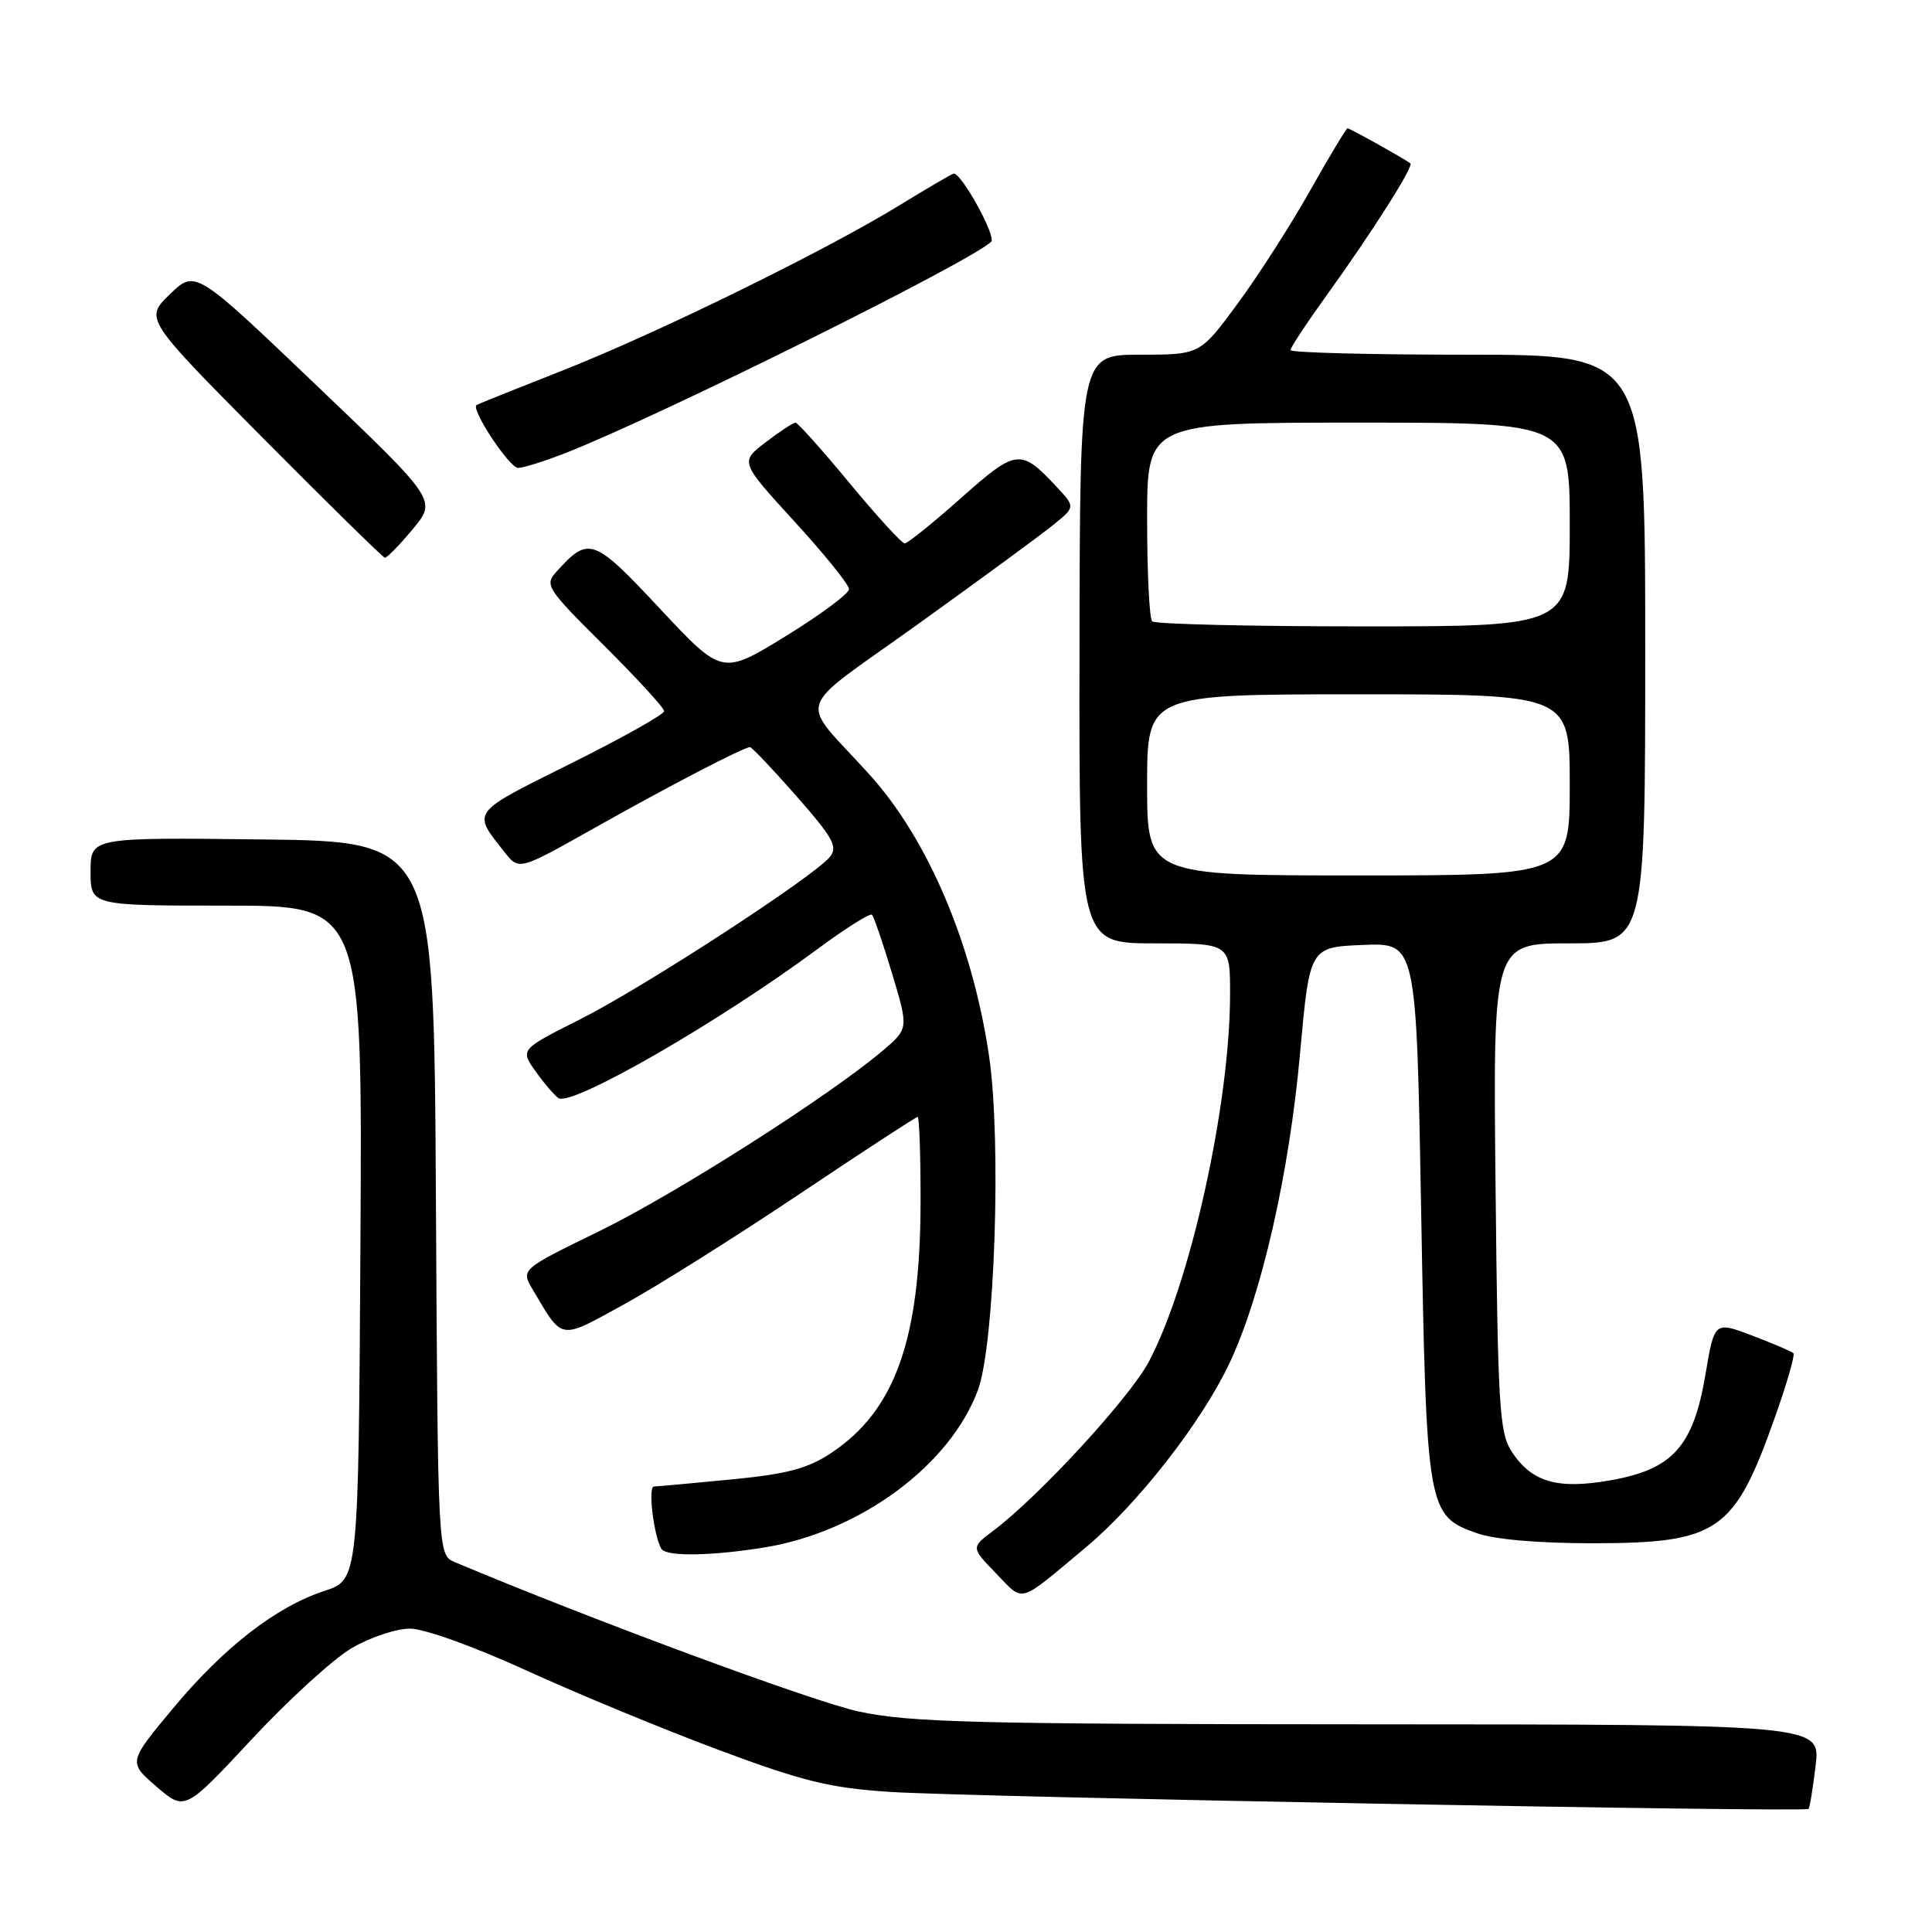 <?xml version="1.0" encoding="UTF-8" standalone="no"?>
<!DOCTYPE svg PUBLIC "-//W3C//DTD SVG 1.1//EN" "http://www.w3.org/Graphics/SVG/1.1/DTD/svg11.dtd" >
<svg xmlns="http://www.w3.org/2000/svg" xmlns:xlink="http://www.w3.org/1999/xlink" version="1.1" viewBox="0 0 256 256">
 <g >
 <path fill="currentColor"
d=" M 46.61 218.38 C 49.03 216.96 52.51 215.80 54.32 215.80 C 56.21 215.80 62.83 218.18 69.76 221.35 C 76.43 224.40 87.87 229.13 95.19 231.86 C 106.46 236.06 109.96 236.92 118.00 237.44 C 128.40 238.12 239.16 240.17 239.64 239.69 C 239.80 239.53 240.22 236.95 240.58 233.95 C 241.22 228.50 241.22 228.50 181.36 228.48 C 129.15 228.46 120.51 228.24 113.77 226.78 C 107.75 225.48 78.55 214.68 60.26 206.99 C 58.02 206.05 58.02 206.05 57.76 158.78 C 57.50 111.50 57.50 111.50 34.75 111.23 C 12.00 110.96 12.00 110.96 12.00 115.48 C 12.00 120.00 12.00 120.00 30.01 120.00 C 48.02 120.00 48.02 120.00 47.76 164.67 C 47.50 209.33 47.50 209.33 43.00 210.80 C 36.57 212.91 29.66 218.27 22.88 226.42 C 16.99 233.50 16.99 233.50 20.74 236.74 C 24.50 239.97 24.50 239.97 33.35 230.47 C 38.22 225.24 44.18 219.80 46.61 218.38 Z  M 143.86 205.05 C 150.78 199.27 159.20 188.47 162.90 180.66 C 167.15 171.68 170.84 155.48 172.27 139.50 C 173.54 125.50 173.54 125.50 180.61 125.21 C 187.68 124.92 187.68 124.92 188.31 160.46 C 189.02 200.29 189.12 200.83 195.73 203.17 C 198.05 203.99 203.93 204.49 211.00 204.49 C 227.71 204.47 229.80 203.02 235.20 187.76 C 236.77 183.34 237.86 179.53 237.64 179.31 C 237.41 179.08 234.96 178.03 232.20 176.98 C 227.17 175.07 227.17 175.07 225.98 182.14 C 224.37 191.64 221.67 194.67 213.50 196.13 C 206.39 197.40 202.98 196.42 200.30 192.34 C 198.68 189.86 198.47 186.38 198.17 157.30 C 197.83 125.00 197.83 125.00 207.92 125.00 C 218.00 125.00 218.00 125.00 218.00 86.00 C 218.00 47.00 218.00 47.00 194.50 47.00 C 181.57 47.00 171.00 46.73 171.00 46.39 C 171.00 46.05 173.15 42.79 175.78 39.14 C 181.85 30.71 187.37 22.01 186.88 21.64 C 185.99 20.98 178.86 17.00 178.56 17.00 C 178.39 17.00 176.15 20.71 173.60 25.25 C 171.04 29.79 166.72 36.54 163.98 40.25 C 159.01 47.00 159.01 47.00 151.05 47.00 C 143.09 47.00 143.09 47.00 143.04 86.00 C 142.98 125.00 142.98 125.00 152.99 125.00 C 163.00 125.00 163.00 125.00 162.99 131.75 C 162.98 146.36 157.71 170.15 152.20 180.48 C 149.61 185.31 137.63 198.32 131.58 202.86 C 128.66 205.05 128.66 205.05 132.00 208.50 C 135.74 212.36 134.78 212.64 143.86 205.05 Z  M 101.32 205.04 C 113.99 202.96 125.91 194.15 129.59 184.16 C 131.81 178.10 132.71 151.25 131.06 139.96 C 128.89 125.15 122.97 111.20 115.20 102.62 C 105.72 92.14 104.87 94.75 121.71 82.65 C 129.84 76.81 137.85 70.94 139.50 69.60 C 142.50 67.18 142.50 67.18 140.00 64.50 C 135.24 59.40 134.70 59.46 127.34 65.99 C 123.62 69.30 120.26 72.00 119.88 72.00 C 119.49 72.00 116.20 68.40 112.56 64.00 C 108.92 59.60 105.70 56.00 105.40 56.00 C 105.11 56.00 103.33 57.17 101.46 58.60 C 98.05 61.20 98.05 61.20 105.27 69.10 C 109.25 73.44 112.50 77.48 112.50 78.06 C 112.50 78.65 108.72 81.46 104.10 84.30 C 95.69 89.47 95.69 89.47 87.44 80.65 C 78.65 71.24 78.02 71.01 73.77 75.71 C 72.12 77.52 72.38 77.92 80.03 85.53 C 84.41 89.89 88.00 93.80 88.00 94.23 C 88.00 94.66 82.41 97.80 75.57 101.20 C 62.25 107.84 62.54 107.45 66.86 112.92 C 68.77 115.34 68.77 115.34 78.63 109.79 C 88.58 104.18 98.55 99.00 99.38 99.00 C 99.63 99.00 102.40 101.93 105.54 105.50 C 110.42 111.06 111.06 112.23 109.94 113.57 C 107.73 116.24 85.20 130.88 76.84 135.08 C 68.91 139.07 68.91 139.07 71.00 142.00 C 72.15 143.62 73.51 145.19 74.01 145.51 C 75.82 146.62 95.17 135.49 108.29 125.78 C 112.03 123.01 115.29 120.96 115.54 121.21 C 115.79 121.46 116.99 124.96 118.20 128.98 C 120.40 136.30 120.40 136.30 116.95 139.23 C 109.86 145.24 89.51 158.20 79.44 163.12 C 69.01 168.21 69.01 168.21 70.58 170.86 C 74.63 177.69 74.02 177.59 82.66 172.85 C 86.97 170.49 97.40 163.93 105.84 158.28 C 114.27 152.63 121.36 148.00 121.59 148.00 C 121.81 148.00 121.99 153.06 121.98 159.25 C 121.96 177.53 118.60 186.93 110.09 192.56 C 107.01 194.60 104.24 195.33 96.85 196.04 C 91.71 196.54 87.11 196.96 86.64 196.97 C 85.83 197.00 86.64 203.60 87.65 205.24 C 88.29 206.28 94.30 206.18 101.32 205.04 Z  M 54.69 70.12 C 57.88 66.28 57.88 66.28 41.88 51.01 C 25.88 35.73 25.88 35.73 22.52 38.98 C 19.16 42.23 19.16 42.23 34.83 58.03 C 43.45 66.72 50.73 73.86 51.00 73.90 C 51.27 73.93 52.93 72.24 54.69 70.12 Z  M 75.01 60.00 C 87.67 55.01 128.57 34.70 131.34 32.03 C 132.04 31.36 127.46 23.00 126.38 23.00 C 126.19 23.00 122.99 24.87 119.27 27.15 C 109.39 33.22 87.15 44.12 74.50 49.11 C 68.45 51.49 63.34 53.54 63.15 53.66 C 62.32 54.16 67.49 62.00 68.65 62.00 C 69.35 62.00 72.21 61.10 75.01 60.00 Z  M 152.00 104.00 C 152.00 92.00 152.00 92.00 180.00 92.00 C 208.00 92.00 208.00 92.00 208.00 104.00 C 208.00 116.00 208.00 116.00 180.00 116.00 C 152.00 116.00 152.00 116.00 152.00 104.00 Z  M 152.67 82.33 C 152.30 81.97 152.00 75.89 152.00 68.83 C 152.00 56.00 152.00 56.00 180.00 56.00 C 208.00 56.00 208.00 56.00 208.00 69.50 C 208.00 83.00 208.00 83.00 180.67 83.00 C 165.63 83.00 153.03 82.70 152.67 82.33 Z "/>
</g>
</svg>